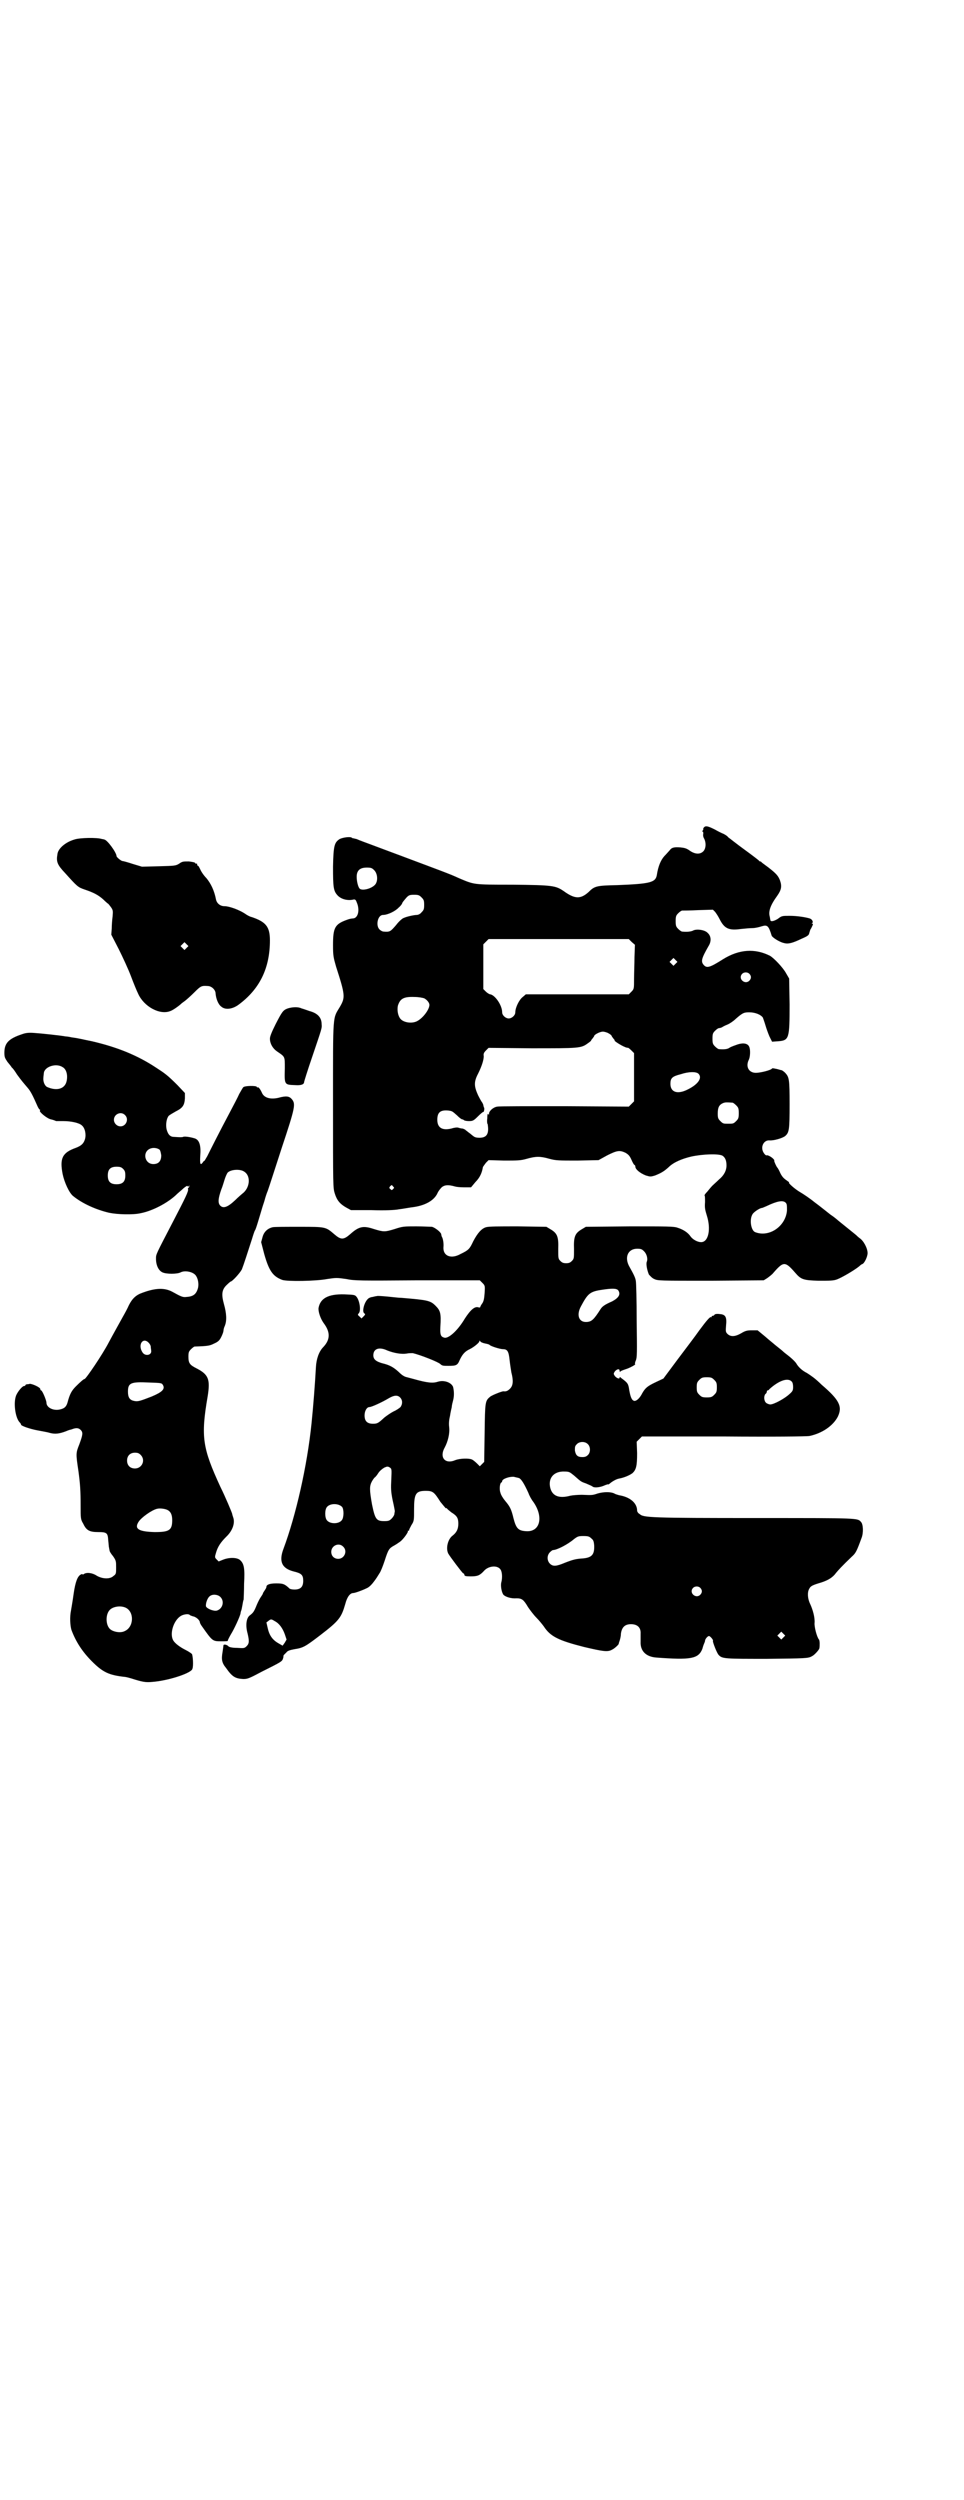 <?xml version="1.0" standalone="no"?>
<!DOCTYPE svg PUBLIC "-//W3C//DTD SVG 20010904//EN"
 "http://www.w3.org/TR/2001/REC-SVG-20010904/DTD/svg10.dtd">
<svg version="1.0" xmlns="http://www.w3.org/2000/svg"
 width="1100pt" height="2850pt" viewBox="0 0 1100 2850"
 preserveAspectRatio="xMidYMid meet">
<g transform="translate(0,2850) scale(0.5,-0.5)"
fill="#000000" stroke="none">
<path d="M1606 3813 c-1 -2 -2 -3 -1 -3 1 0 0 -1 -1 -3 -1 -2 -2 -3 -1 -3 2 0
2 -2 2 -5 -1 -3 0 -8 2 -11 5 -10 4 -23 -2 -29 -7 -7 -18 -7 -30 1 -8 6 -13 7
-22 8 -15 1 -20 0 -25 -7 -2 -2 -7 -8 -12 -13 -8 -9 -14 -23 -17 -43 -3 -17
-15 -20 -90 -23 -48 -1 -52 -2 -66 -16 -18 -16 -31 -16 -56 2 -19 13 -25 14
-118 15 -91 0 -86 0 -122 15 -19 9 -36 15 -191 73 -19 7 -38 14 -42 16 -5 1
-8 2 -8 2 0 -1 -1 0 -3 1 -3 3 -20 1 -28 -3 -12 -8 -14 -15 -15 -63 0 -47 1
-55 10 -65 8 -9 23 -13 36 -10 4 1 6 0 8 -6 8 -18 3 -37 -9 -37 -2 0 -8 -1
-13 -3 -28 -10 -32 -18 -32 -58 0 -24 1 -28 7 -49 21 -65 21 -70 9 -91 -17
-29 -16 -10 -16 -223 0 -188 0 -190 4 -203 5 -16 12 -24 26 -32 l11 -6 47 0
c31 -1 53 0 63 2 9 1 24 4 33 5 28 4 48 16 55 33 2 4 6 9 9 12 7 6 16 6 30 2
3 -1 12 -2 21 -2 l16 0 10 12 c10 10 15 21 17 34 1 2 4 6 7 10 l6 6 35 -1 c31
0 38 0 52 4 21 6 31 6 52 0 15 -4 21 -4 64 -4 l48 1 20 11 c22 11 28 12 41 6
7 -4 10 -7 14 -16 3 -7 6 -12 7 -12 1 0 2 -2 2 -4 0 -6 11 -15 24 -20 10 -3
11 -3 21 0 15 6 21 10 31 19 11 11 30 19 51 24 27 6 64 7 72 2 6 -4 9 -11 9
-22 0 -12 -6 -23 -17 -32 -5 -5 -12 -11 -15 -14 -3 -3 -8 -9 -12 -14 -4 -4 -7
-8 -6 -9 1 0 1 -7 1 -15 -1 -12 0 -17 4 -30 10 -31 4 -61 -13 -61 -8 0 -19 6
-24 13 -6 9 -17 16 -30 20 -8 3 -24 3 -109 3 l-100 -1 -10 -6 c-15 -9 -18 -17
-17 -45 0 -21 0 -22 -5 -27 -4 -4 -7 -5 -13 -5 -6 0 -9 1 -13 5 -5 5 -5 6 -5
27 1 28 -2 36 -17 45 l-10 6 -65 1 c-44 0 -67 0 -73 -2 -10 -3 -19 -13 -29
-32 -8 -17 -10 -20 -29 -29 -21 -12 -40 -5 -39 15 1 9 -1 21 -4 25 0 1 -1 3
-1 5 -1 5 -14 15 -21 17 -4 0 -20 1 -36 1 -28 0 -31 0 -49 -6 -23 -7 -25 -7
-48 0 -24 8 -34 6 -54 -12 -15 -13 -21 -13 -36 0 -20 17 -19 17 -80 17 -30 0
-57 0 -61 -1 -12 -3 -20 -11 -23 -23 l-3 -11 7 -27 c11 -39 20 -51 41 -59 11
-4 77 -3 103 2 20 3 22 3 43 0 19 -4 33 -4 163 -3 l142 0 6 -6 c6 -6 6 -7 5
-23 -1 -13 -2 -18 -5 -23 -3 -4 -5 -8 -5 -9 0 -1 -1 -1 -3 -1 -9 4 -19 -5 -32
-25 -16 -27 -36 -45 -46 -44 -9 2 -11 6 -10 25 2 31 0 37 -11 48 -12 12 -18
13 -77 18 -7 0 -22 2 -33 3 -12 1 -23 2 -24 1 -2 0 -6 -1 -10 -2 -3 0 -8 -2
-10 -4 -9 -8 -14 -29 -9 -33 3 -2 3 -3 -1 -7 l-5 -5 -4 4 c-5 4 -5 5 -2 8 5 6
2 28 -5 37 -4 5 -5 5 -28 6 -37 1 -55 -9 -59 -31 -1 -8 4 -24 12 -35 15 -20
15 -37 -1 -54 -10 -10 -16 -27 -17 -46 -2 -37 -6 -89 -10 -128 -10 -98 -36
-211 -64 -286 -11 -29 -4 -45 24 -52 17 -4 21 -8 21 -21 0 -14 -6 -20 -20 -20
-5 0 -11 1 -12 3 -11 10 -14 11 -30 11 -15 0 -22 -3 -22 -8 0 -2 -2 -5 -4 -8
-2 -3 -4 -6 -4 -7 0 -1 -2 -4 -4 -7 -3 -4 -7 -12 -10 -19 -6 -15 -8 -18 -16
-24 -8 -6 -10 -23 -5 -41 4 -17 4 -23 -2 -29 -5 -5 -6 -5 -22 -4 -12 0 -19 2
-20 4 -3 3 -10 5 -11 2 0 -1 -1 -8 -2 -15 -3 -17 -2 -25 8 -37 14 -20 21 -24
39 -25 10 0 13 1 43 17 44 22 46 23 48 30 1 3 1 5 1 5 -1 0 0 1 1 3 1 1 4 4 6
6 2 3 7 5 18 7 20 3 25 6 59 32 43 33 48 40 57 71 4 16 11 25 18 25 4 0 21 6
33 12 5 3 10 8 15 15 4 5 9 13 12 18 3 4 8 17 12 29 8 25 10 28 21 34 4 2 11
7 14 9 8 6 19 22 18 24 -1 0 -1 1 1 1 1 0 2 1 2 2 -1 0 2 5 5 11 6 9 6 11 6
36 0 36 4 42 27 42 16 0 19 -3 33 -25 4 -5 13 -16 13 -15 0 1 1 1 2 0 0 -1 5
-5 10 -9 13 -8 16 -13 16 -26 0 -12 -4 -20 -13 -27 -11 -8 -16 -29 -10 -41 4
-7 31 -43 34 -45 2 0 3 -3 3 -4 0 -2 3 -3 14 -3 16 0 21 2 31 13 10 11 30 13
37 3 4 -5 5 -19 2 -30 -2 -8 1 -23 5 -28 5 -5 18 -9 30 -8 12 0 16 -3 26 -20
4 -6 13 -18 19 -24 7 -7 14 -16 17 -20 15 -23 33 -32 92 -47 43 -10 54 -12 64
-6 5 2 17 13 15 14 0 0 1 3 2 6 1 3 3 10 3 16 2 15 9 22 23 22 15 0 23 -8 22
-22 0 -6 0 -13 0 -18 -1 -21 12 -34 35 -36 80 -6 97 -3 106 20 1 4 3 10 4 12
1 2 2 5 2 6 0 4 6 11 9 11 3 0 11 -10 9 -11 -1 -2 9 -28 13 -32 8 -9 14 -9
110 -9 88 1 95 1 103 6 5 2 16 14 17 18 1 6 1 18 -1 20 -5 6 -11 30 -10 38 1
12 -4 30 -10 43 -6 12 -7 27 -2 35 3 6 7 8 27 14 16 5 27 12 34 22 5 6 13 15
36 37 9 8 11 12 22 42 5 12 4 32 -1 37 -8 9 -2 9 -235 9 -245 0 -262 1 -270 9
-4 2 -6 6 -6 8 0 17 -16 31 -41 35 -3 1 -8 2 -11 4 -8 4 -24 4 -38 0 -12 -4
-12 -4 -36 -3 -9 0 -21 -1 -26 -2 -26 -7 -41 -1 -46 17 -6 23 8 39 32 38 11 0
12 -1 22 -9 15 -13 15 -14 27 -18 7 -3 14 -6 15 -7 4 -4 19 -2 29 3 3 1 6 2 6
2 1 -1 3 0 5 2 6 5 15 10 21 11 11 2 23 7 30 12 9 8 11 17 11 46 l-1 26 6 6 6
6 186 0 c113 -1 190 0 196 1 29 6 54 23 65 44 11 23 4 38 -37 73 -6 6 -14 13
-18 16 -4 3 -11 8 -16 11 -10 5 -19 13 -24 22 -2 3 -8 9 -14 14 -6 5 -13 10
-15 12 -2 2 -8 7 -12 10 -5 4 -10 8 -11 9 -1 1 -10 8 -19 16 l-17 14 -13 0
c-11 0 -15 -1 -25 -7 -14 -8 -24 -8 -31 -1 -4 4 -4 6 -3 19 2 19 -1 25 -14 26
-7 1 -11 0 -12 -1 -1 -2 -3 -3 -5 -3 -1 0 -2 -1 -2 -2 0 -2 -1 -2 -1 -1 -2 2
-10 -7 -27 -30 -9 -13 -32 -43 -50 -67 l-32 -43 -17 -8 c-19 -9 -24 -13 -31
-25 -6 -12 -13 -18 -18 -18 -6 1 -9 8 -12 25 -2 14 -3 16 -18 27 -3 3 -4 3 -4
1 0 -4 -7 -1 -11 4 -3 5 -3 5 0 10 5 6 11 7 11 2 0 -3 1 -3 2 -2 0 1 5 3 11 5
8 2 27 12 22 12 0 0 0 4 2 8 3 7 3 17 2 92 0 45 -1 86 -2 90 -1 7 -5 15 -14
31 -13 22 -4 42 17 42 9 0 11 -1 16 -6 6 -6 9 -17 6 -24 -2 -5 1 -20 5 -29 3
-3 7 -8 12 -10 8 -4 12 -4 129 -4 l121 1 8 5 c4 3 11 8 14 12 13 15 19 20 25
20 6 0 12 -5 25 -20 13 -15 18 -17 53 -18 26 0 34 0 42 3 11 4 40 21 51 30 3
3 6 5 7 5 5 2 12 17 12 25 0 11 -9 28 -18 34 -4 3 -7 6 -8 7 -1 1 -10 8 -21
17 -11 9 -20 16 -21 17 -1 1 -8 7 -17 13 -9 7 -25 20 -36 28 -11 9 -26 19 -33
23 -12 7 -29 22 -25 22 1 0 -2 2 -6 5 -6 4 -10 8 -14 16 -3 7 -6 12 -7 13 -2
2 -7 13 -7 15 2 4 -13 14 -17 13 -1 -1 -4 1 -6 4 -10 13 -2 31 12 30 9 -1 30
5 36 10 9 8 10 14 10 72 0 58 -1 62 -10 72 -3 3 -6 5 -8 6 -2 0 -7 2 -12 3 -5
1 -9 2 -10 1 -2 -4 -27 -10 -37 -10 -16 0 -24 14 -16 30 3 6 4 22 1 29 -3 8
-13 10 -26 6 -6 -2 -14 -5 -18 -7 -5 -4 -12 -5 -25 -4 -2 0 -6 3 -9 6 -5 5 -6
7 -6 18 0 11 1 13 6 18 3 3 7 6 9 6 2 0 5 1 7 2 1 1 7 4 12 6 5 2 14 8 19 13
16 14 19 15 31 15 13 0 26 -5 31 -12 1 -3 4 -11 6 -18 2 -7 6 -18 9 -25 l6
-12 14 1 c25 2 26 6 26 84 l-1 59 -7 12 c-7 13 -28 35 -37 40 -34 17 -70 15
-107 -8 -30 -19 -37 -21 -44 -13 -7 8 -5 15 11 43 7 11 6 23 -2 30 -6 7 -26
10 -34 5 -5 -2 -12 -3 -24 -2 -2 0 -6 3 -9 6 -5 5 -6 7 -6 18 0 11 1 13 6 18
3 3 7 6 9 6 2 0 19 0 37 1 l33 1 5 -5 c3 -4 7 -10 10 -16 11 -22 21 -27 49
-23 9 1 21 2 26 2 6 0 15 2 21 4 13 4 16 2 23 -21 1 -4 18 -15 28 -17 10 -3
20 0 41 10 14 6 16 8 17 13 1 3 2 8 4 10 5 10 5 11 3 11 -2 0 -2 1 -1 1 4 2 1
9 -5 11 -10 3 -29 6 -46 6 -17 0 -18 0 -27 -7 -10 -6 -17 -7 -17 -2 0 1 -1 4
-1 6 -4 13 1 27 17 49 9 13 11 21 6 35 -4 10 -8 15 -26 29 -8 6 -15 11 -16 12
0 1 -2 2 -3 2 -1 0 -3 1 -3 2 -1 1 -15 12 -33 25 -18 13 -34 26 -37 28 -2 3
-7 6 -11 8 -3 1 -13 6 -20 10 -16 8 -21 9 -25 4z m-752 -97 c8 -8 9 -25 2 -33
-9 -10 -32 -15 -36 -8 -3 4 -6 16 -6 26 0 14 7 21 23 21 10 0 12 -1 17 -6z
m108 -62 c5 -5 6 -7 6 -17 0 -10 -1 -12 -6 -17 -3 -4 -8 -6 -11 -6 -5 0 -21
-3 -30 -7 -3 -1 -11 -8 -17 -16 -13 -15 -14 -16 -28 -15 -3 0 -7 2 -10 5 -9 9
-4 33 8 33 11 0 29 9 36 17 5 4 8 9 8 10 0 1 3 5 10 13 5 5 7 6 17 6 10 0 12
-1 17 -6z m480 -102 l7 -6 -1 -28 c0 -15 -1 -37 -1 -50 0 -22 0 -23 -6 -29
l-6 -6 -117 0 -118 0 -7 -6 c-8 -6 -17 -24 -17 -35 0 -7 -8 -14 -15 -14 -7 0
-15 7 -15 14 0 16 -16 39 -27 41 -2 0 -7 3 -10 6 l-6 6 0 51 0 51 6 6 6 6 160
0 160 0 7 -7z m100 -49 l-5 -5 -4 4 -5 5 4 4 5 5 4 -4 5 -5 -4 -4z m168 -23
c5 -5 5 -11 0 -16 -10 -10 -27 5 -16 16 4 4 12 4 16 0z m-742 -56 c6 -3 12
-10 12 -15 0 -11 -16 -32 -30 -38 -12 -5 -29 -2 -36 6 -6 7 -8 20 -6 30 5 16
13 21 38 20 10 0 19 -2 22 -3z m421 -80 c4 -2 7 -5 7 -6 0 -1 2 -3 4 -6 2 -2
3 -4 3 -4 -4 0 15 -12 23 -15 4 -2 8 -2 8 -2 0 0 3 -2 7 -6 l6 -6 0 -55 0 -55
-6 -6 -6 -6 -147 1 c-81 0 -150 0 -153 -1 -9 -1 -19 -10 -19 -16 0 -3 0 -3 -2
-1 -1 2 -2 -2 -2 -10 -1 -7 0 -13 1 -13 0 -1 1 -6 1 -11 0 -14 -6 -20 -20 -20
-6 0 -11 1 -14 4 -2 1 -6 5 -9 7 -3 2 -6 5 -8 6 -1 2 -5 3 -7 4 -3 0 -7 1 -10
2 -3 1 -10 0 -16 -2 -21 -5 -32 2 -32 20 0 17 7 23 26 21 7 -1 8 -1 19 -11 5
-5 10 -9 12 -9 1 0 3 -1 4 -2 1 -1 6 -2 11 -2 9 0 11 1 21 11 6 6 11 10 12 10
1 -2 3 7 2 9 -1 2 -2 5 -2 7 -1 2 -2 5 -3 6 -1 1 -5 8 -9 16 -9 20 -10 30 0
49 9 18 13 32 13 40 -1 5 0 8 5 13 l6 6 98 -1 c108 0 113 0 128 11 6 4 9 7 8
7 0 0 1 2 3 4 2 3 4 5 4 6 0 3 13 10 20 10 3 0 10 -2 13 -4z m205 -92 c10 -10
-2 -26 -29 -38 -21 -9 -35 -3 -35 15 0 13 4 17 24 22 18 6 35 6 40 1z m78 -66
c1 0 5 -3 8 -6 5 -5 6 -7 6 -18 0 -11 -1 -13 -6 -18 -6 -6 -7 -6 -18 -6 -11 0
-12 0 -18 6 -5 5 -6 7 -6 17 0 14 3 20 12 24 5 2 8 2 22 1z m-775 -191 c3 -3
3 -3 0 -6 -3 -3 -3 -3 -6 0 -3 2 -3 3 -1 6 4 4 4 4 7 0z m896 -37 c3 -3 3 -6
3 -18 -3 -36 -41 -62 -73 -49 -9 4 -13 28 -6 40 2 5 17 15 22 15 1 0 5 2 10 4
25 12 38 14 44 8z m-382 -200 c6 -9 1 -17 -14 -25 -16 -7 -22 -11 -26 -17 -16
-25 -21 -30 -34 -30 -16 0 -22 16 -11 36 15 28 20 33 45 37 26 4 36 4 40 -1z
m-304 -121 c5 -1 9 -2 10 -3 2 -3 24 -10 31 -10 10 0 13 -5 15 -25 1 -9 3 -22
4 -28 5 -19 4 -30 -3 -37 -5 -5 -9 -7 -15 -6 -4 0 -24 -8 -30 -12 -12 -10 -12
-11 -13 -83 l-1 -66 -5 -5 -5 -5 -6 6 c-4 4 -9 8 -11 9 -7 4 -29 3 -39 -1 -23
-10 -37 6 -24 29 7 13 12 32 10 47 -1 8 0 17 2 25 1 7 3 16 4 20 0 4 2 11 3
15 3 11 2 23 0 31 -4 10 -20 16 -34 12 -12 -4 -24 -3 -56 6 -4 1 -11 3 -15 4
-6 1 -12 5 -19 12 -12 11 -21 16 -38 20 -14 4 -20 9 -20 18 0 15 13 20 32 11
15 -6 33 -9 44 -7 5 1 11 1 14 1 17 -4 58 -20 63 -25 4 -4 7 -4 18 -4 18 0 21
1 26 13 6 13 12 20 23 25 10 5 22 15 22 18 0 2 1 2 2 0 1 -2 6 -4 11 -5z m523
-83 c5 -5 6 -7 6 -17 0 -10 -1 -12 -6 -17 -5 -5 -7 -6 -17 -6 -10 0 -12 1 -17
6 -5 5 -6 7 -6 17 0 10 1 12 6 17 5 5 7 6 17 6 10 0 12 -1 17 -6z m177 -4 c2
-2 3 -7 3 -12 0 -8 -1 -10 -9 -17 -11 -10 -35 -23 -43 -23 -3 0 -8 2 -10 4 -5
5 -5 16 -1 20 2 1 3 4 3 5 0 2 1 3 2 3 1 0 3 1 4 3 21 19 42 27 51 17z m-894
-36 c6 -6 6 -15 1 -22 -2 -2 -9 -7 -16 -10 -6 -3 -16 -10 -21 -14 -14 -13 -16
-14 -26 -14 -13 0 -19 6 -19 19 0 10 5 19 11 19 5 0 29 11 44 20 12 7 20 8 26
2z m428 -106 c7 -6 7 -19 1 -25 -4 -4 -7 -5 -13 -5 -11 0 -15 4 -17 15 0 8 0
10 4 14 6 7 19 7 25 1z m-448 -81 c-1 -20 -1 -27 3 -47 3 -13 5 -24 5 -25 0
-2 -1 -5 -1 -7 0 -2 -3 -7 -6 -10 -5 -5 -7 -6 -17 -6 -18 0 -21 4 -28 38 -6
34 -6 42 0 53 3 5 6 9 7 9 0 0 4 4 7 9 3 5 9 10 14 13 7 3 8 3 13 0 4 -3 4 -4
3 -27z m292 3 c5 -3 11 -12 21 -34 2 -6 7 -15 11 -20 24 -34 16 -69 -16 -67
-18 1 -23 6 -29 29 -5 21 -8 27 -19 40 -5 6 -10 14 -11 19 -3 8 -1 22 2 23 1
0 2 2 2 3 0 5 16 11 27 10 3 -1 9 -2 12 -3z m-404 -66 c4 -6 4 -24 -1 -30 -7
-9 -27 -9 -34 0 -5 6 -5 24 0 30 7 9 27 9 35 0z m568 -71 c5 -4 6 -6 7 -16 1
-21 -5 -28 -25 -30 -17 -1 -24 -3 -42 -10 -19 -8 -27 -9 -34 -2 -7 7 -7 19 0
26 3 3 6 5 7 5 9 0 34 13 48 25 8 6 10 7 21 7 11 0 14 -1 18 -5z m-566 -19
c11 -10 3 -28 -11 -28 -9 0 -16 6 -16 16 0 14 17 22 27 12z m815 -94 c5 -5 5
-11 0 -16 -10 -10 -27 5 -16 16 4 4 12 4 16 0z m-971 -76 c10 -5 18 -16 23
-30 l4 -12 -4 -7 -5 -7 -7 4 c-15 8 -23 18 -27 36 l-3 13 4 3 c6 5 7 5 15 0z
m1161 -37 l-5 -5 -4 4 -5 5 4 4 5 5 4 -4 5 -5 -4 -4z"/>
<path d="M170 3786 c-21 -6 -38 -21 -39 -34 -3 -17 0 -24 18 -43 27 -30 29
-32 44 -37 21 -7 32 -13 43 -23 5 -5 10 -9 10 -9 1 0 4 -4 7 -8 5 -7 5 -9 4
-21 -1 -8 -2 -20 -2 -28 l-1 -14 17 -33 c9 -18 22 -46 28 -62 6 -16 13 -33 16
-39 13 -30 50 -50 74 -40 6 2 20 12 25 17 1 1 4 3 8 6 4 3 14 12 22 20 14 14
16 15 30 14 9 0 18 -9 18 -17 1 -12 6 -25 13 -30 9 -8 25 -6 39 4 49 36 72 84
72 147 0 31 -9 42 -41 53 -5 1 -12 5 -16 8 -12 8 -35 17 -47 17 -9 0 -17 6
-19 15 -4 21 -12 37 -22 49 -6 6 -12 15 -14 20 -2 4 -4 8 -5 8 -1 0 -2 1 -2 3
0 2 -1 3 -2 2 -1 -1 -2 0 -2 1 -1 2 -7 3 -15 4 -13 0 -15 0 -22 -5 -8 -5 -10
-5 -46 -6 l-39 -1 -20 6 c-12 4 -23 7 -25 7 -4 1 -13 9 -13 11 0 8 -21 37 -28
38 0 0 -3 1 -5 1 -11 4 -52 3 -63 -1z m256 -247 l-5 -5 -4 4 -5 5 4 4 5 5 4
-4 5 -5 -4 -4z"/>
<path d="M657 3401 c-11 -4 -13 -7 -28 -36 -9 -18 -13 -28 -13 -33 0 -11 6
-22 16 -29 19 -13 18 -11 18 -39 -1 -38 -1 -37 24 -38 14 -1 20 2 20 7 0 1 8
27 18 56 23 68 23 67 22 76 0 15 -9 25 -28 30 -6 2 -14 5 -18 6 -8 4 -21 3
-31 0z"/>
<path d="M50 3342 c-30 -10 -40 -20 -40 -42 0 -10 1 -12 7 -21 5 -6 9 -11 10
-13 2 -1 7 -8 12 -16 11 -15 13 -17 24 -30 7 -8 12 -18 23 -43 2 -4 4 -7 5 -7
1 0 1 -1 0 -2 -2 -3 16 -18 25 -20 5 -1 10 -3 12 -4 2 0 9 0 17 0 17 0 36 -4
42 -10 7 -6 10 -20 7 -31 -3 -10 -8 -15 -21 -20 -31 -11 -37 -24 -30 -60 4
-19 15 -43 24 -50 21 -17 52 -31 82 -38 19 -4 55 -5 72 -1 26 5 59 22 79 40 6
6 15 13 19 17 5 4 8 6 9 5 1 -2 2 -2 3 0 0 2 1 2 1 0 0 -2 -1 -4 -2 -4 -1 0
-1 -1 -1 -3 2 -4 -6 -20 -33 -72 -41 -79 -40 -76 -40 -87 0 -15 6 -27 15 -31
9 -4 33 -4 41 0 9 5 27 2 34 -6 6 -7 8 -20 6 -29 -4 -15 -11 -20 -27 -21 -8
-1 -12 1 -32 12 -17 9 -37 9 -67 -2 -15 -5 -24 -13 -32 -29 -3 -7 -9 -18 -13
-25 -6 -11 -24 -43 -33 -60 -14 -27 -52 -83 -55 -83 -2 0 -9 -6 -20 -17 -10
-10 -14 -18 -19 -37 -3 -10 -8 -14 -20 -16 -15 -2 -28 6 -28 16 0 5 -9 27 -12
28 -1 0 -2 1 -2 3 0 4 -18 12 -24 12 -3 -1 -6 -1 -7 -1 -2 -1 -3 -1 -3 -2 0
-1 -1 -2 -3 -2 -4 0 -14 -12 -18 -21 -7 -17 -2 -52 8 -62 2 -2 3 -4 3 -5 0 -3
21 -10 37 -13 10 -2 23 -4 29 -6 12 -3 21 -2 37 4 2 1 7 3 12 4 10 4 16 4 21
-1 6 -6 5 -11 -3 -33 -8 -20 -8 -21 -2 -61 4 -30 5 -45 5 -79 0 -29 0 -31 6
-41 7 -15 14 -19 34 -19 20 0 22 -2 23 -19 1 -7 1 -15 2 -17 0 -2 1 -5 1 -6 0
-2 3 -7 8 -13 7 -10 7 -12 7 -26 0 -13 0 -15 -6 -19 -8 -8 -26 -7 -39 1 -9 6
-23 8 -29 3 -2 -1 -3 -1 -3 0 0 1 -2 0 -4 -1 -7 -4 -12 -16 -16 -44 -2 -15 -5
-32 -6 -38 -3 -14 -2 -34 1 -44 10 -27 25 -50 47 -72 25 -25 39 -31 73 -35 4
0 15 -3 24 -6 23 -7 28 -7 47 -5 36 4 83 20 85 29 3 7 1 31 -1 34 -2 2 -8 6
-14 9 -14 7 -24 15 -28 21 -10 15 0 47 17 57 7 4 18 5 20 2 1 -1 4 -2 7 -3 7
-1 15 -8 16 -13 0 -2 2 -6 5 -10 24 -34 24 -34 44 -34 14 0 15 0 15 2 0 1 3 7
7 14 7 11 21 41 22 48 0 2 1 4 1 5 1 1 2 7 3 12 1 6 2 12 3 14 0 2 1 18 1 36
2 35 0 46 -9 54 -6 6 -24 7 -39 1 l-10 -4 -5 5 c-4 4 -4 5 -1 15 4 14 11 24
23 36 15 14 21 32 16 45 -1 3 -2 6 -2 7 0 2 -16 40 -27 62 -41 89 -45 114 -29
207 6 38 2 49 -25 63 -16 8 -19 12 -19 27 0 10 1 12 6 17 3 3 7 6 8 6 32 1 35
2 45 7 9 4 12 7 16 15 3 6 5 12 5 14 0 2 1 7 3 11 5 12 4 29 -2 50 -6 22 -5
33 7 44 4 4 8 7 8 7 4 0 22 20 26 28 4 10 13 38 23 69 3 10 6 19 7 20 1 1 4
10 7 20 3 10 7 23 9 30 2 7 5 15 6 19 1 4 4 14 7 21 3 8 17 52 32 98 31 93 32
100 23 111 -6 7 -13 8 -31 3 -18 -4 -32 0 -37 11 -4 9 -8 14 -10 13 -1 -1 -2
0 -2 1 0 3 -28 3 -31 -1 -1 -1 -5 -8 -9 -15 -3 -7 -13 -26 -22 -43 -24 -45
-44 -85 -51 -99 -4 -7 -7 -12 -7 -11 0 1 -1 0 -3 -3 -6 -8 -7 -4 -6 15 2 23
-2 35 -11 39 -8 3 -25 6 -28 4 -3 -1 -6 -1 -21 0 -9 0 -14 6 -17 18 -2 11 0
24 5 30 2 2 9 6 16 10 16 8 20 14 21 30 l0 12 -17 18 c-23 23 -29 27 -49 40
-41 27 -86 46 -146 60 -25 5 -31 7 -47 9 -4 1 -10 2 -13 2 -10 2 -56 7 -72 8
-13 1 -20 0 -28 -3z m93 -75 c9 -5 12 -19 9 -32 -4 -18 -23 -23 -45 -13 -5 3
-9 12 -8 21 0 3 1 8 1 10 1 15 28 24 43 14z m142 -109 c10 -9 3 -26 -10 -26
-8 0 -15 7 -15 15 0 13 16 20 25 11z m79 -79 c2 -2 3 -7 4 -13 0 -13 -6 -20
-18 -20 -21 0 -26 30 -5 36 7 2 15 0 19 -3z m-83 -44 c4 -4 5 -7 5 -15 0 -14
-6 -20 -20 -20 -14 0 -20 6 -20 20 0 14 6 20 20 20 8 0 11 -1 15 -5z m276 -6
c15 -9 14 -34 -1 -48 -5 -4 -13 -11 -19 -17 -18 -17 -28 -20 -35 -12 -5 6 -4
16 3 36 3 7 6 18 8 24 2 6 5 13 7 15 8 7 28 8 37 2z m-218 -390 c3 -3 5 -7 5
-9 0 -3 1 -7 1 -9 2 -11 -14 -14 -20 -4 -11 17 1 35 14 22z m33 -97 c5 -9 -2
-16 -26 -26 -26 -10 -31 -12 -40 -10 -10 2 -14 8 -14 21 0 20 6 23 48 21 29
-1 29 -1 32 -6z m-51 -159 c12 -12 3 -31 -13 -31 -11 0 -18 7 -18 18 0 11 7
18 18 18 6 0 9 -1 13 -5z m62 -126 c7 -4 10 -11 10 -23 0 -23 -7 -27 -40 -27
-36 1 -47 7 -37 23 6 10 30 27 42 30 7 2 20 0 25 -3z m120 -198 c10 -10 5 -27
-8 -31 -8 -2 -24 5 -25 10 -1 7 4 20 9 23 6 5 18 4 24 -2z m-217 -24 c21 -9
20 -45 -2 -54 -10 -5 -28 -1 -34 6 -9 10 -9 32 0 42 7 8 24 11 36 6z"/>
</g>
</svg>
